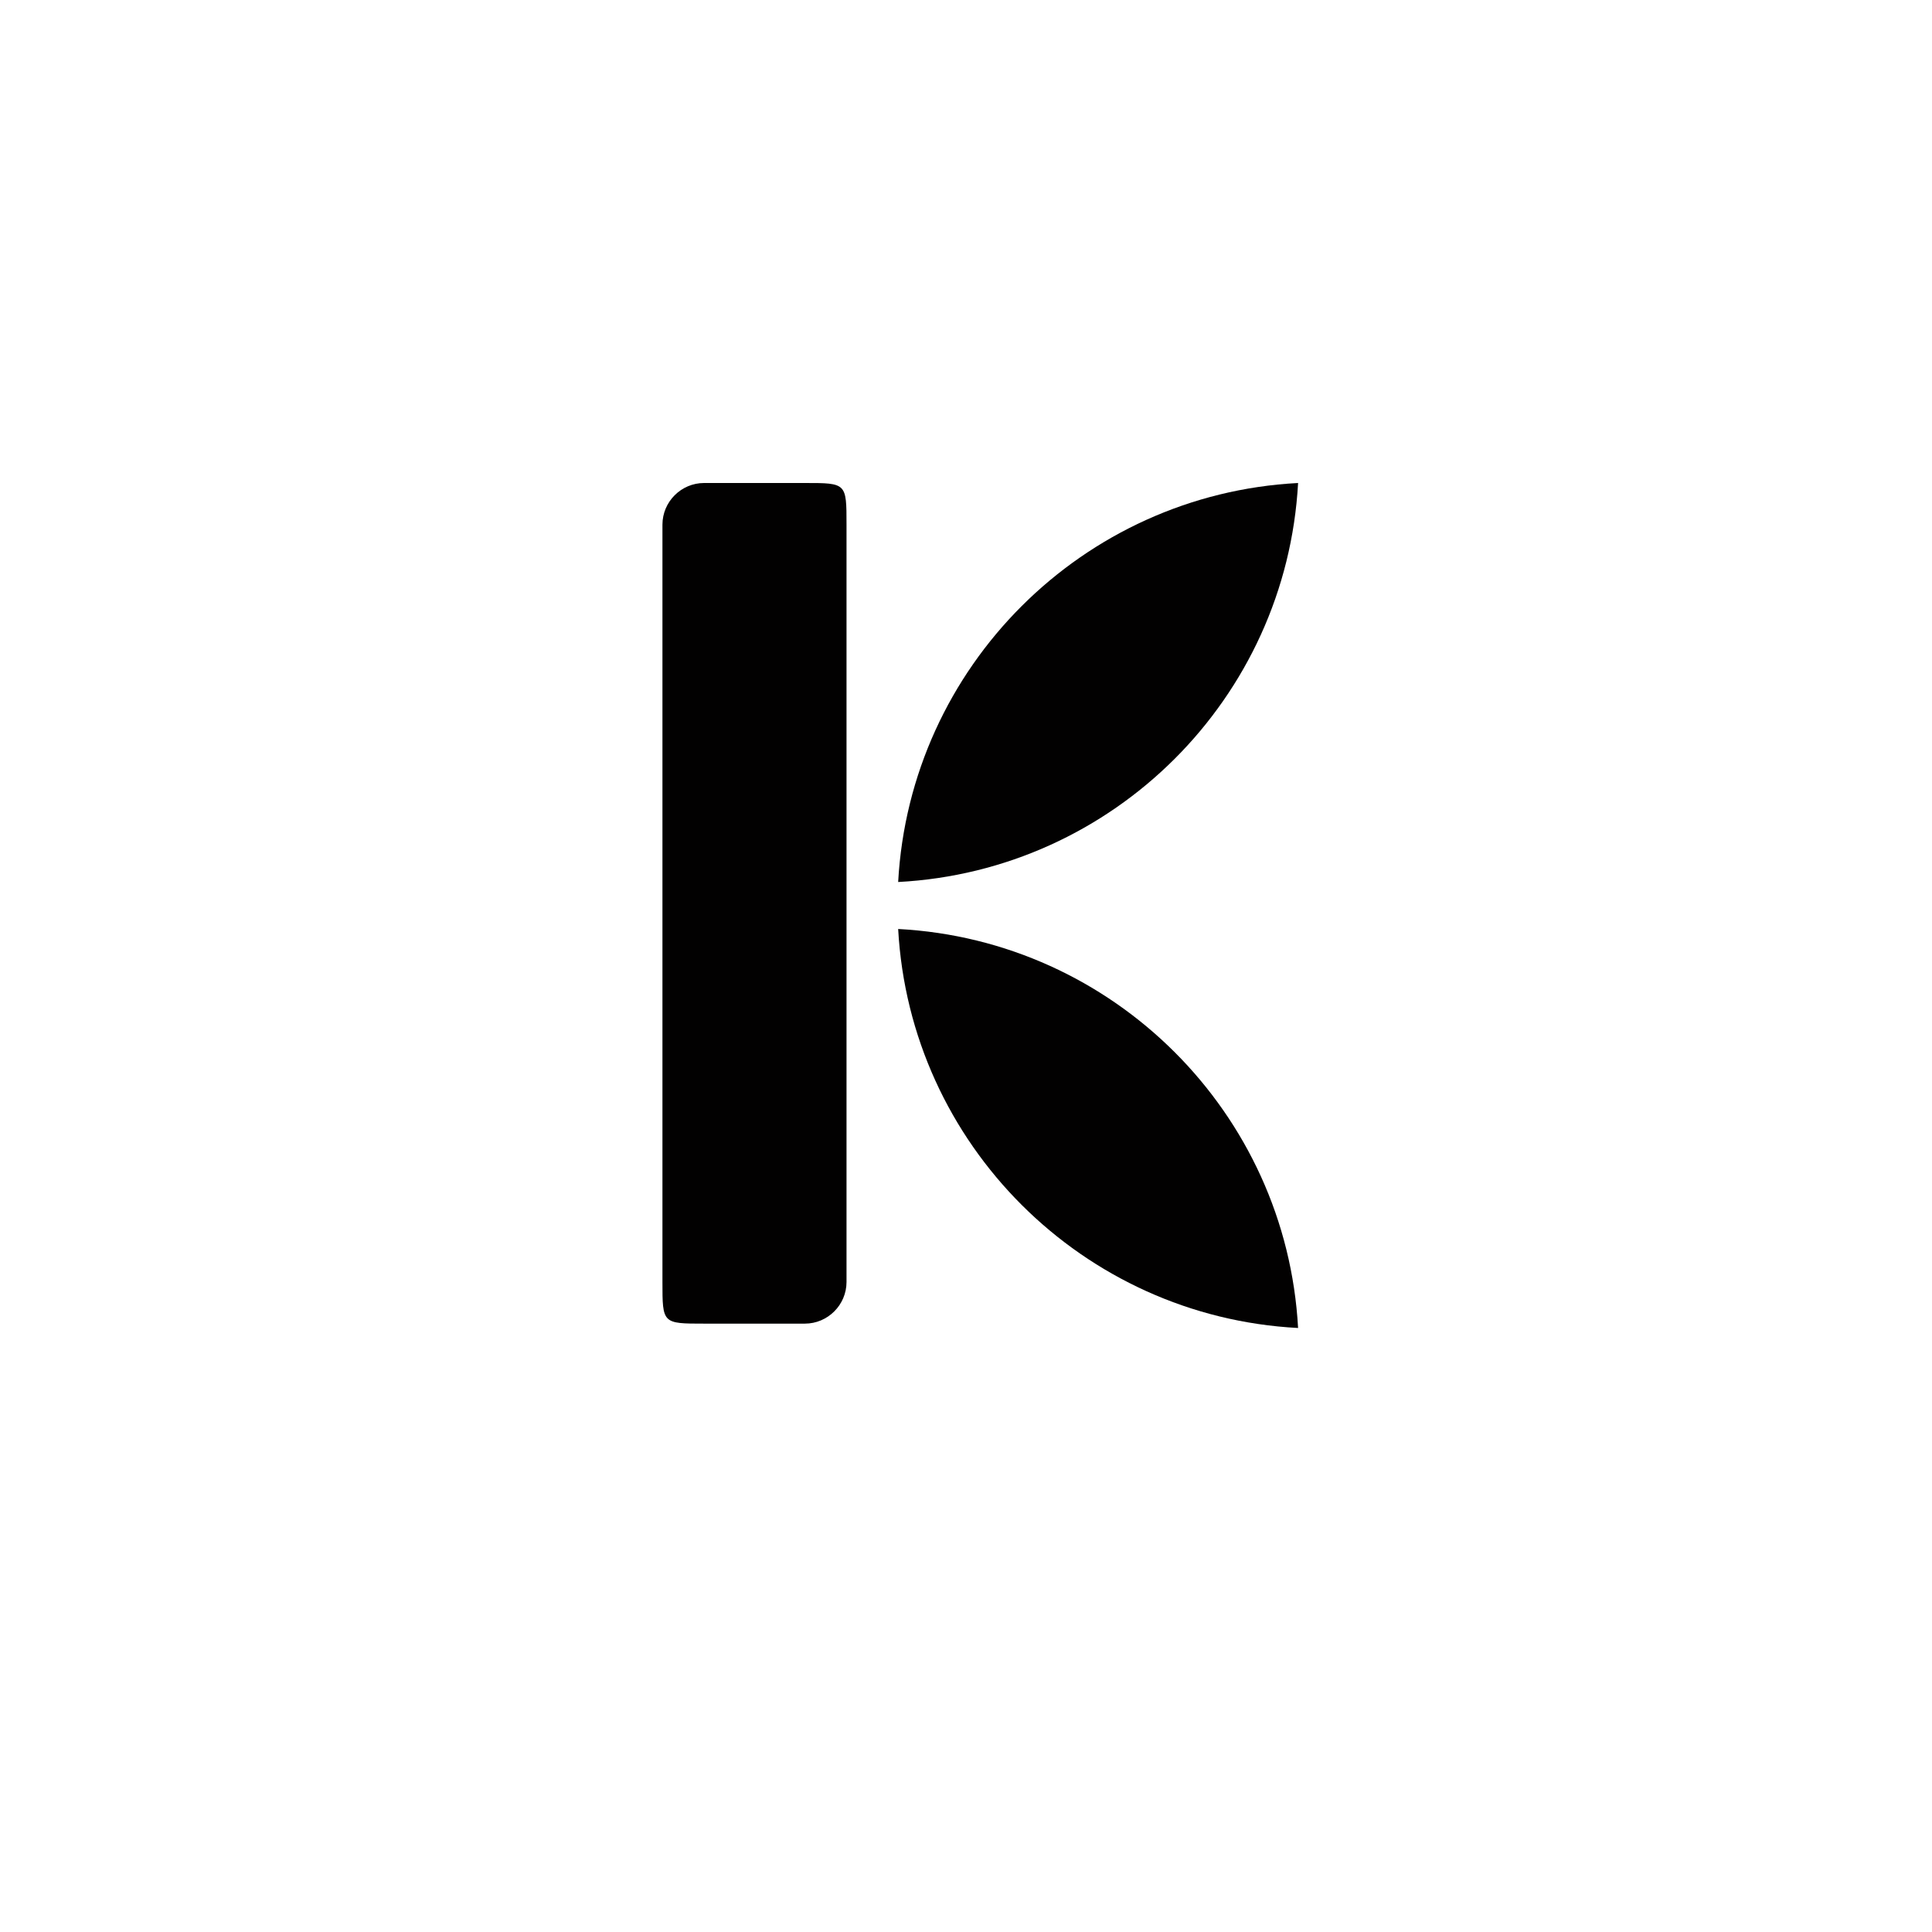 <?xml version="1.0" encoding="utf-8"?>
<!-- Generator: Adobe Illustrator 15.1.0, SVG Export Plug-In . SVG Version: 6.00 Build 0)  -->
<!DOCTYPE svg PUBLIC "-//W3C//DTD SVG 1.1//EN" "http://www.w3.org/Graphics/SVG/1.1/DTD/svg11.dtd">
<svg version="1.1" id="icon-083-s" xmlns="http://www.w3.org/2000/svg" xmlns:xlink="http://www.w3.org/1999/xlink" x="0px" y="0px"
	 width="2048px" height="2048px" viewBox="0 0 2048 2048" enable-background="new 0 0 2048 2048" xml:space="preserve">
<g>
	<path fill="#020101" d="M1376.023,512C1147.67,523.976,964.584,706.748,952.09,934.964
		C1180.439,922.99,1363.531,740.215,1376.023,512z"/>
	<path fill="#020101" d="M952.09,984.776c12.494,228.202,195.584,410.979,423.934,422.953
		C1363.531,1179.515,1180.439,996.75,952.09,984.776z"/>
	<path fill="#020101" d="M853.193,512H746.368c-24.282,0-44.149,19.868-44.149,44.152v802.792c0,44.159,0,44.159,44.149,44.159
		h106.825c24.282,0,44.152-19.87,44.152-44.159V556.152C897.346,512,897.346,512,853.193,512z"/>
</g>
</svg>
